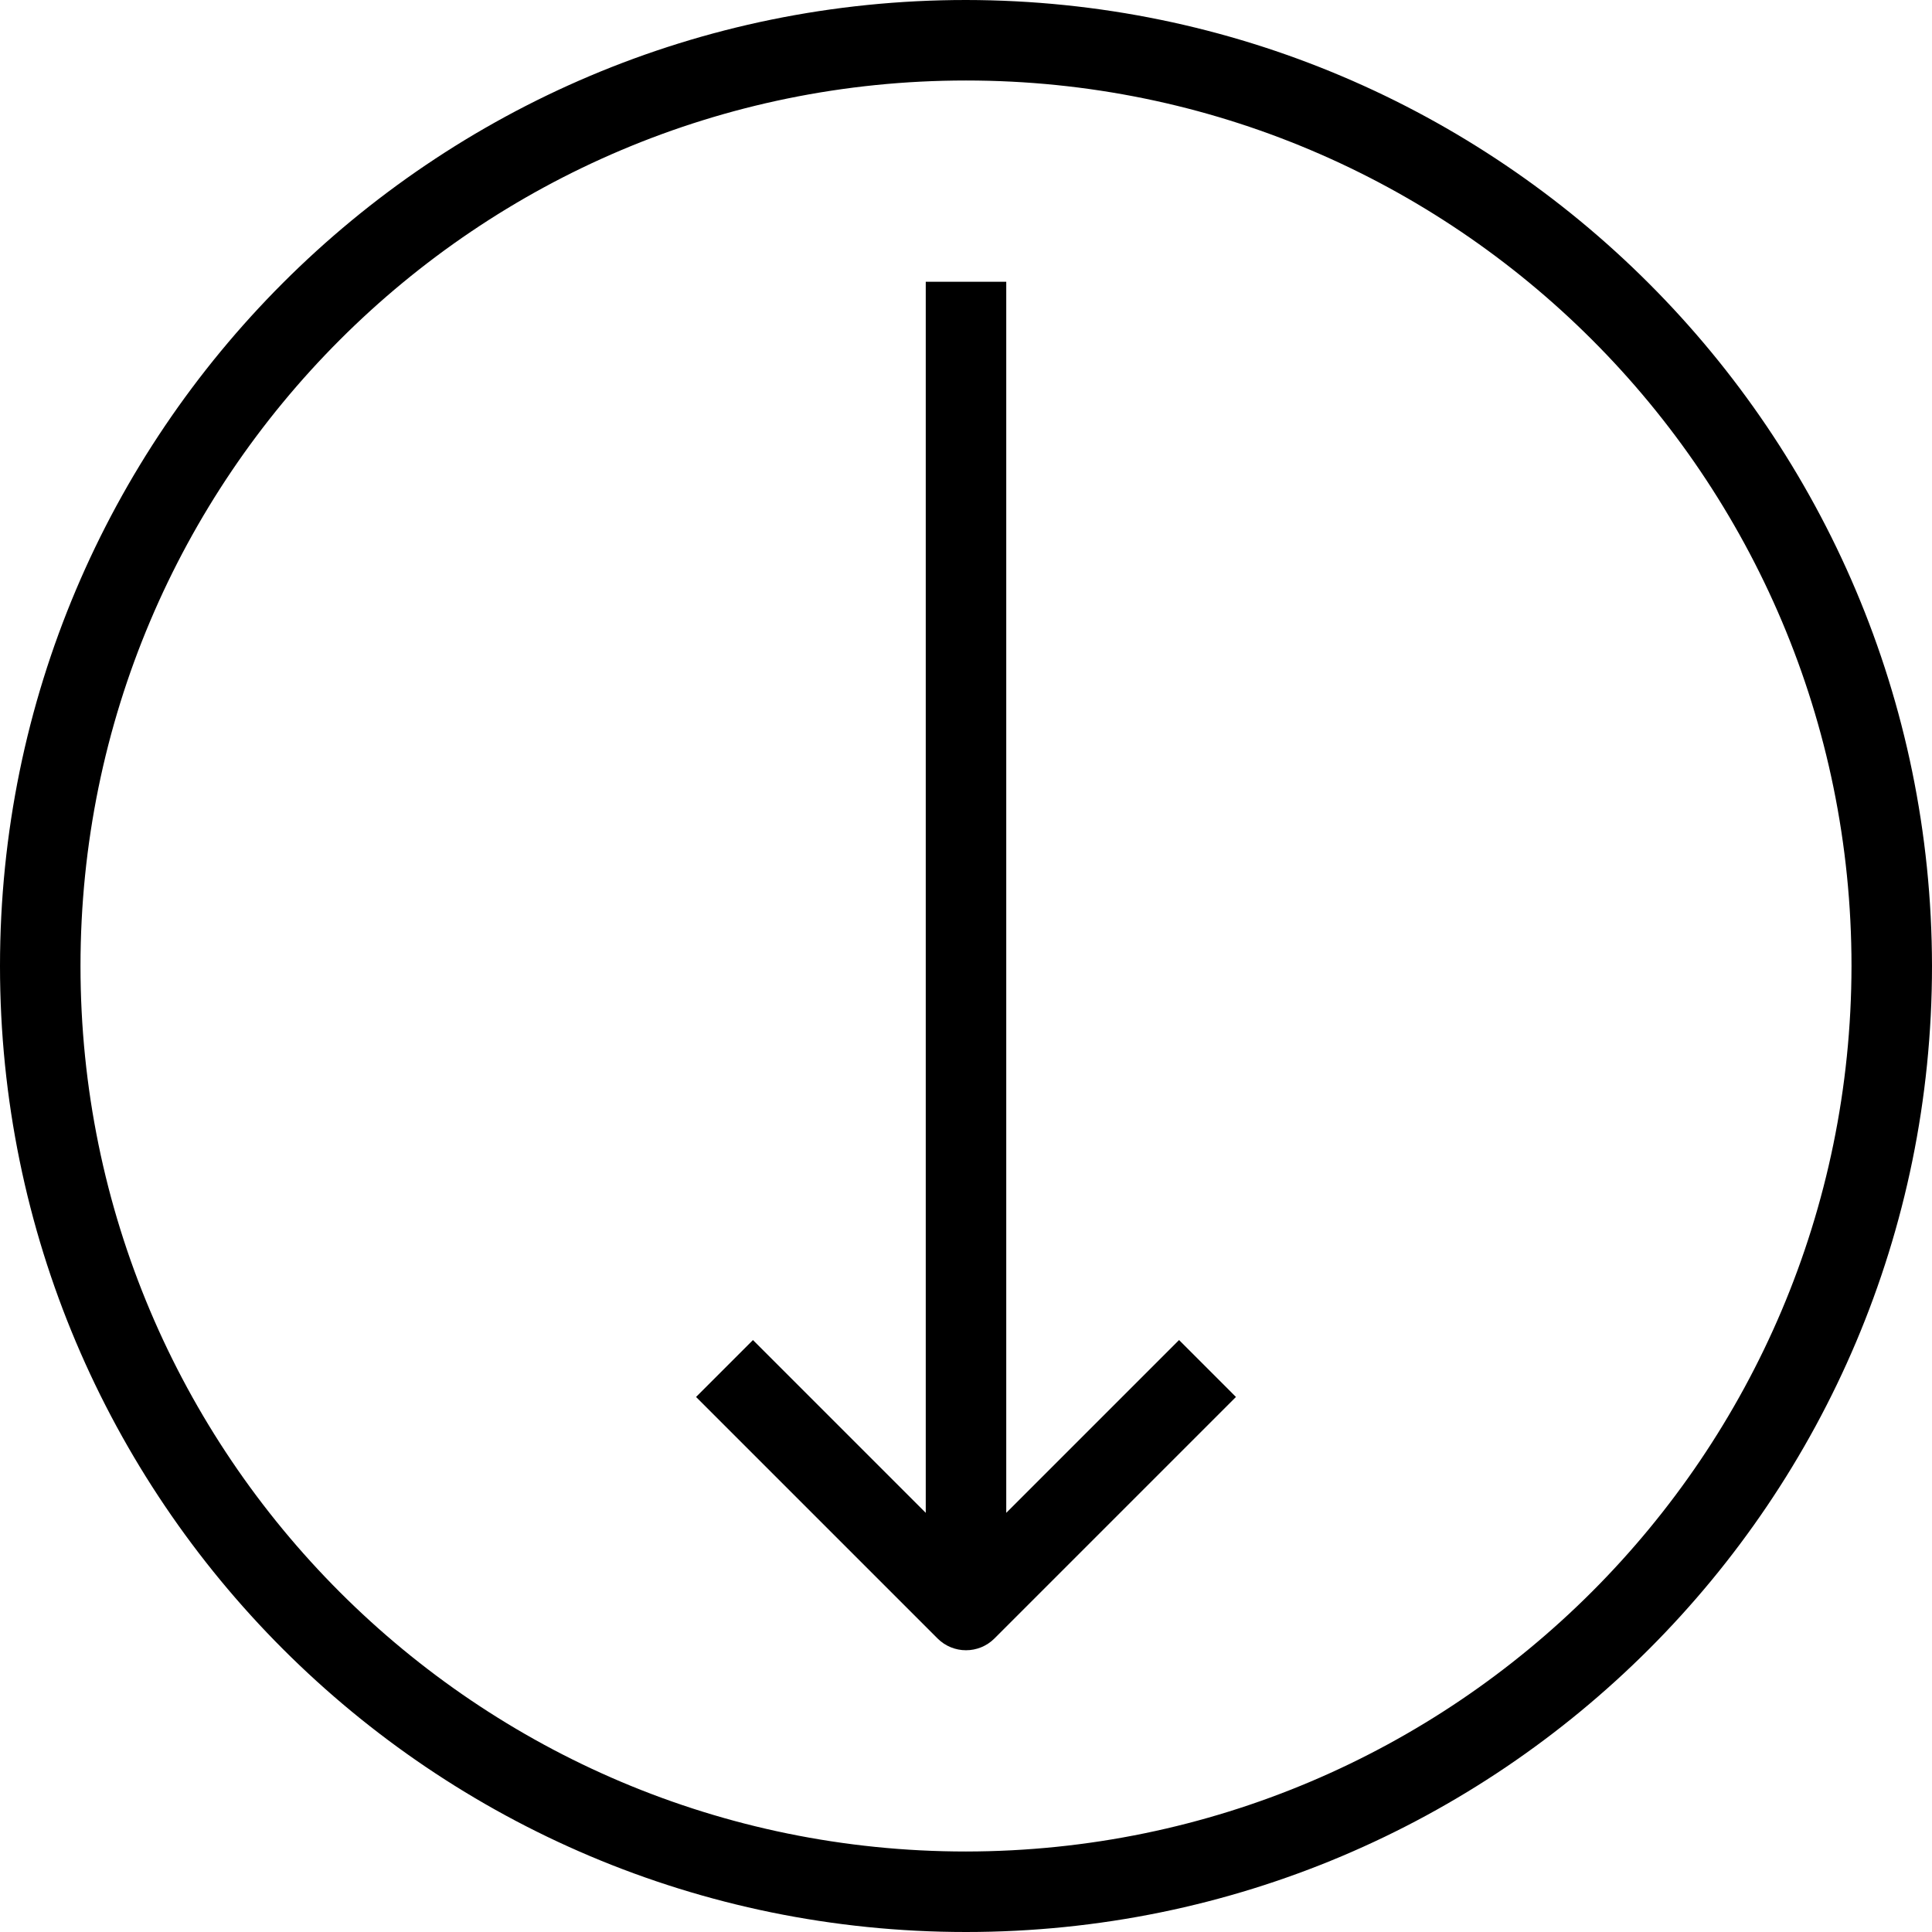 <?xml version="1.0" encoding="iso-8859-1"?>
<!-- Generator: Adobe Illustrator 19.0.0, SVG Export Plug-In . SVG Version: 6.00 Build 0)  -->
<svg version="1.1" id="Capa_1" xmlns="http://www.w3.org/2000/svg" xmlns:xlink="http://www.w3.org/1999/xlink" x="0px" y="0px"
	 viewBox="0 0 512 512" style="enable-background:new 0 0 512 512;" xml:space="preserve">
<g>
	<g>
		<path d="M256,0C114.615,0,0,114.615,0,256s114.615,256,256,256s256-114.615,256-256C511.835,114.683,397.317,0.165,256,0z
			 M256,490.667C126.397,490.667,21.333,385.603,21.333,256S126.397,21.333,256,21.333S490.667,126.397,490.667,256
			C490.52,385.542,385.542,490.52,256,490.667z"/>
	</g>
</g>
<g>
	<g>
		<path d="M312.459,355.125l-45.792,45.792V74.667h-21.333v326.251l-45.792-45.792l-15.083,15.083l64,64
			c4.165,4.164,10.917,4.164,15.083,0l64-64L312.459,355.125z"/>
	</g>
</g>
<g>
</g>
<g>
</g>
<g>
</g>
<g>
</g>
<g>
</g>
<g>
</g>
<g>
</g>
<g>
</g>
<g>
</g>
<g>
</g>
<g>
</g>
<g>
</g>
<g>
</g>
<g>
</g>
<g>
</g>
</svg>

